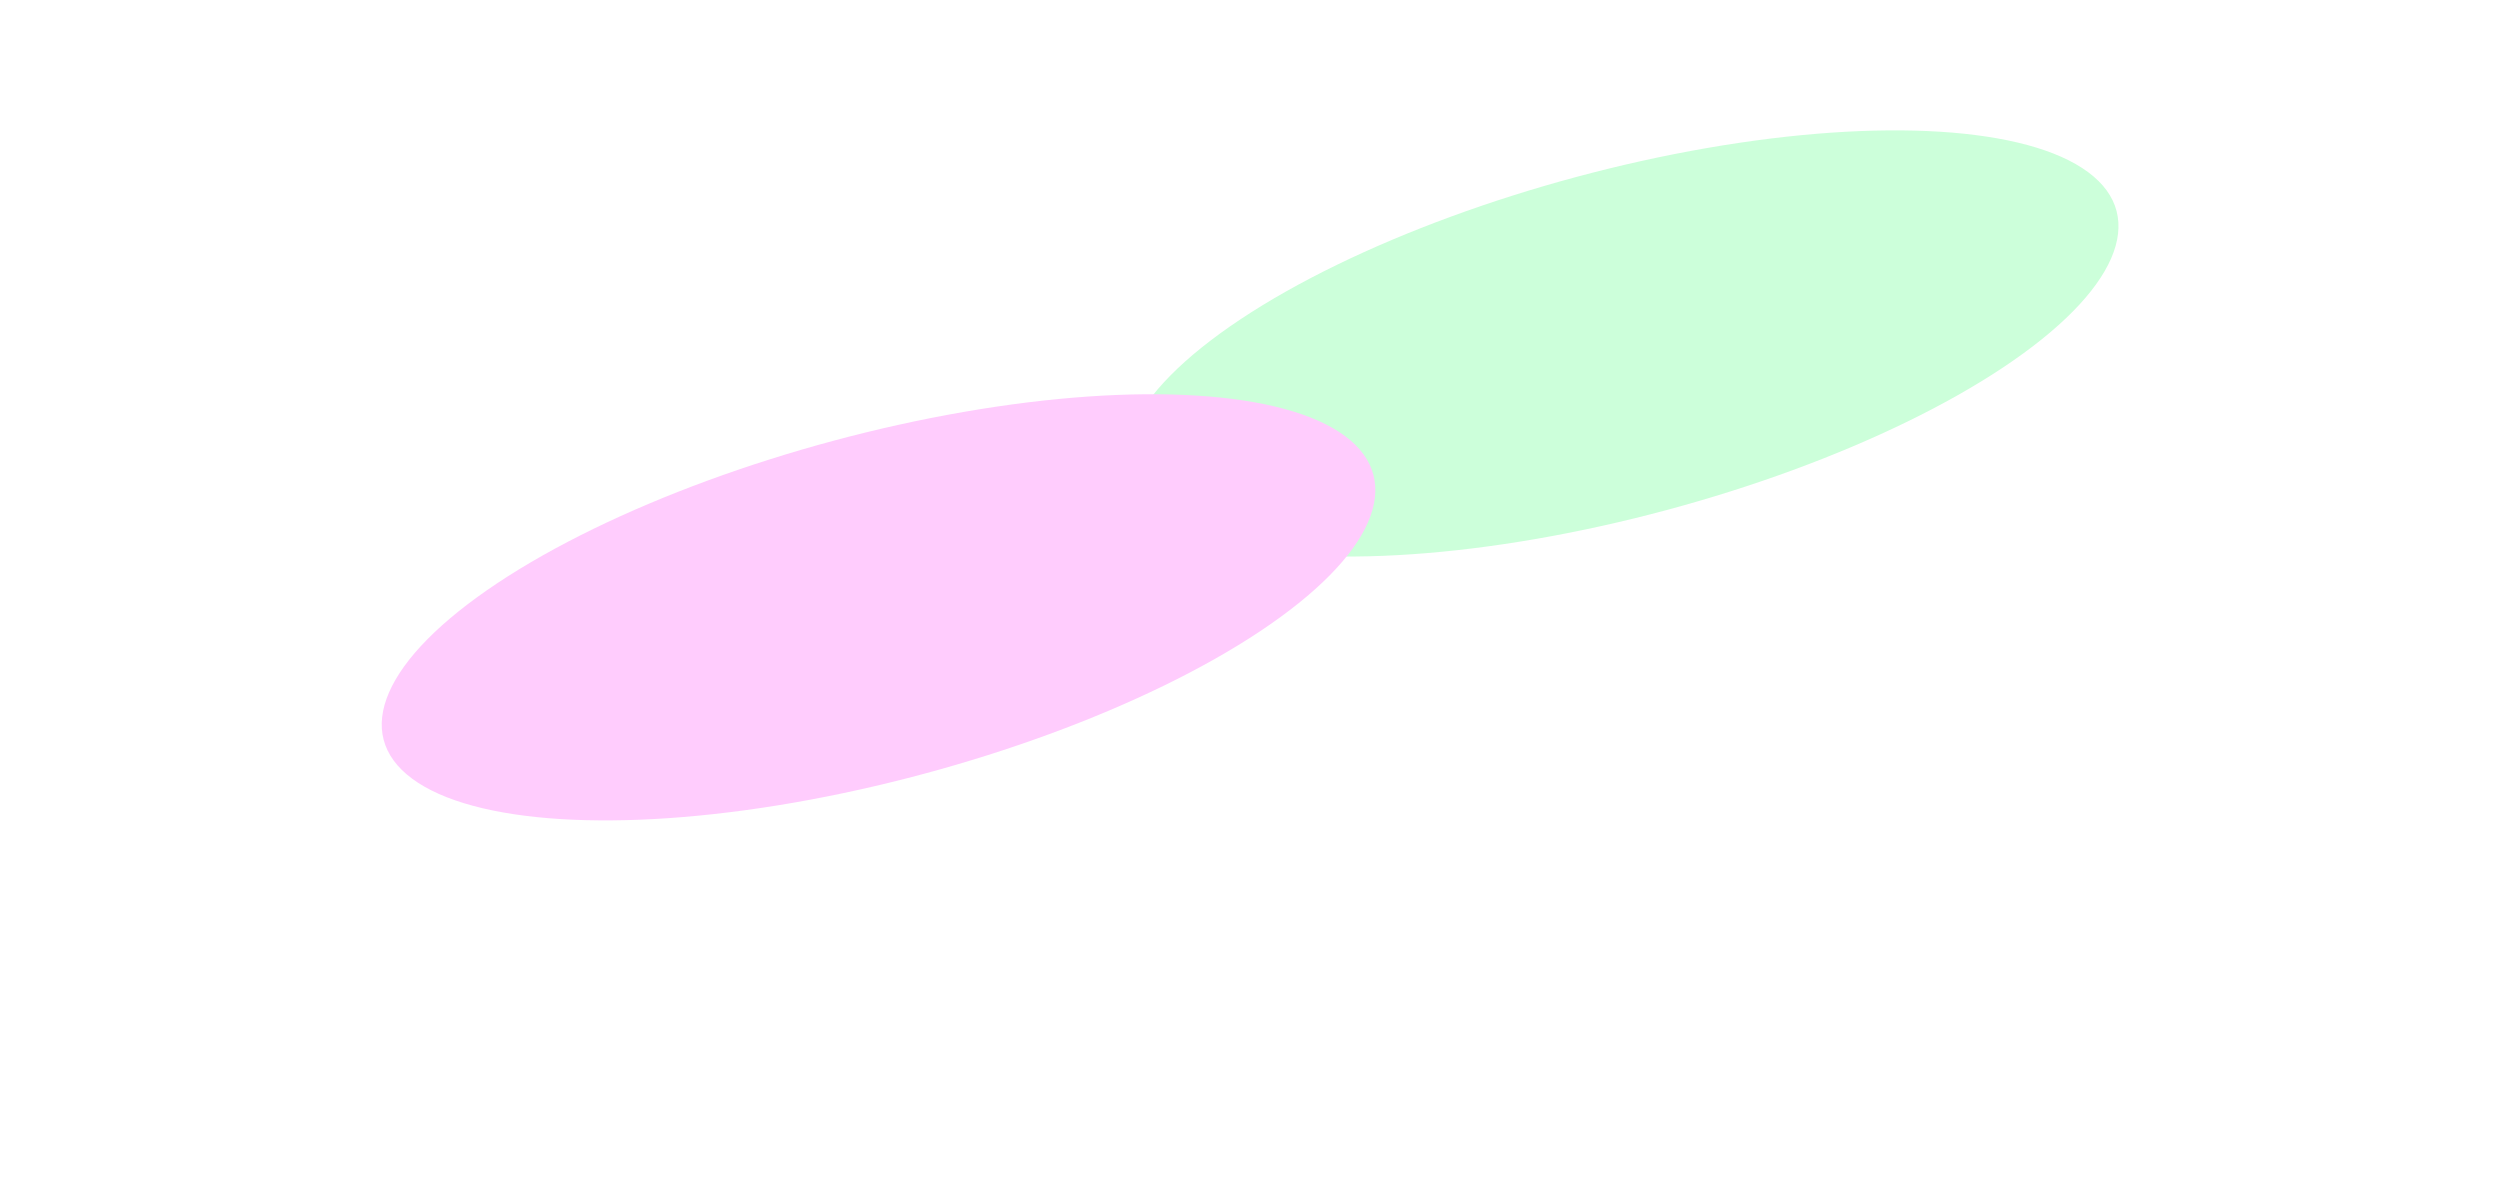<svg width="983" height="473" viewBox="0 0 983 473" fill="none" xmlns="http://www.w3.org/2000/svg">
<g opacity="0.2">
<g filter="url(#filter0_f_1_21532)">
<ellipse rx="195.297" ry="83.702" transform="matrix(-0.939 0.345 0.804 0.595 637.642 135.047)" fill="#00FF47"/>
</g>
<g filter="url(#filter1_f_1_21532)">
<ellipse rx="195.297" ry="83.702" transform="matrix(-0.939 0.345 0.804 0.595 345.44 238.802)" fill="#FF00F5"/>
</g>
</g>
<defs>
<filter id="filter0_f_1_21532" x="292.292" y="-98.66" width="690.701" height="467.414" filterUnits="userSpaceOnUse" color-interpolation-filters="sRGB">
<feFlood flood-opacity="0" result="BackgroundImageFix"/>
<feBlend mode="normal" in="SourceGraphic" in2="BackgroundImageFix" result="shape"/>
<feGaussianBlur stdDeviation="75" result="effect1_foregroundBlur_1_21532"/>
</filter>
<filter id="filter1_f_1_21532" x="0.089" y="5.095" width="690.701" height="467.414" filterUnits="userSpaceOnUse" color-interpolation-filters="sRGB">
<feFlood flood-opacity="0" result="BackgroundImageFix"/>
<feBlend mode="normal" in="SourceGraphic" in2="BackgroundImageFix" result="shape"/>
<feGaussianBlur stdDeviation="75" result="effect1_foregroundBlur_1_21532"/>
</filter>
</defs>
</svg>
